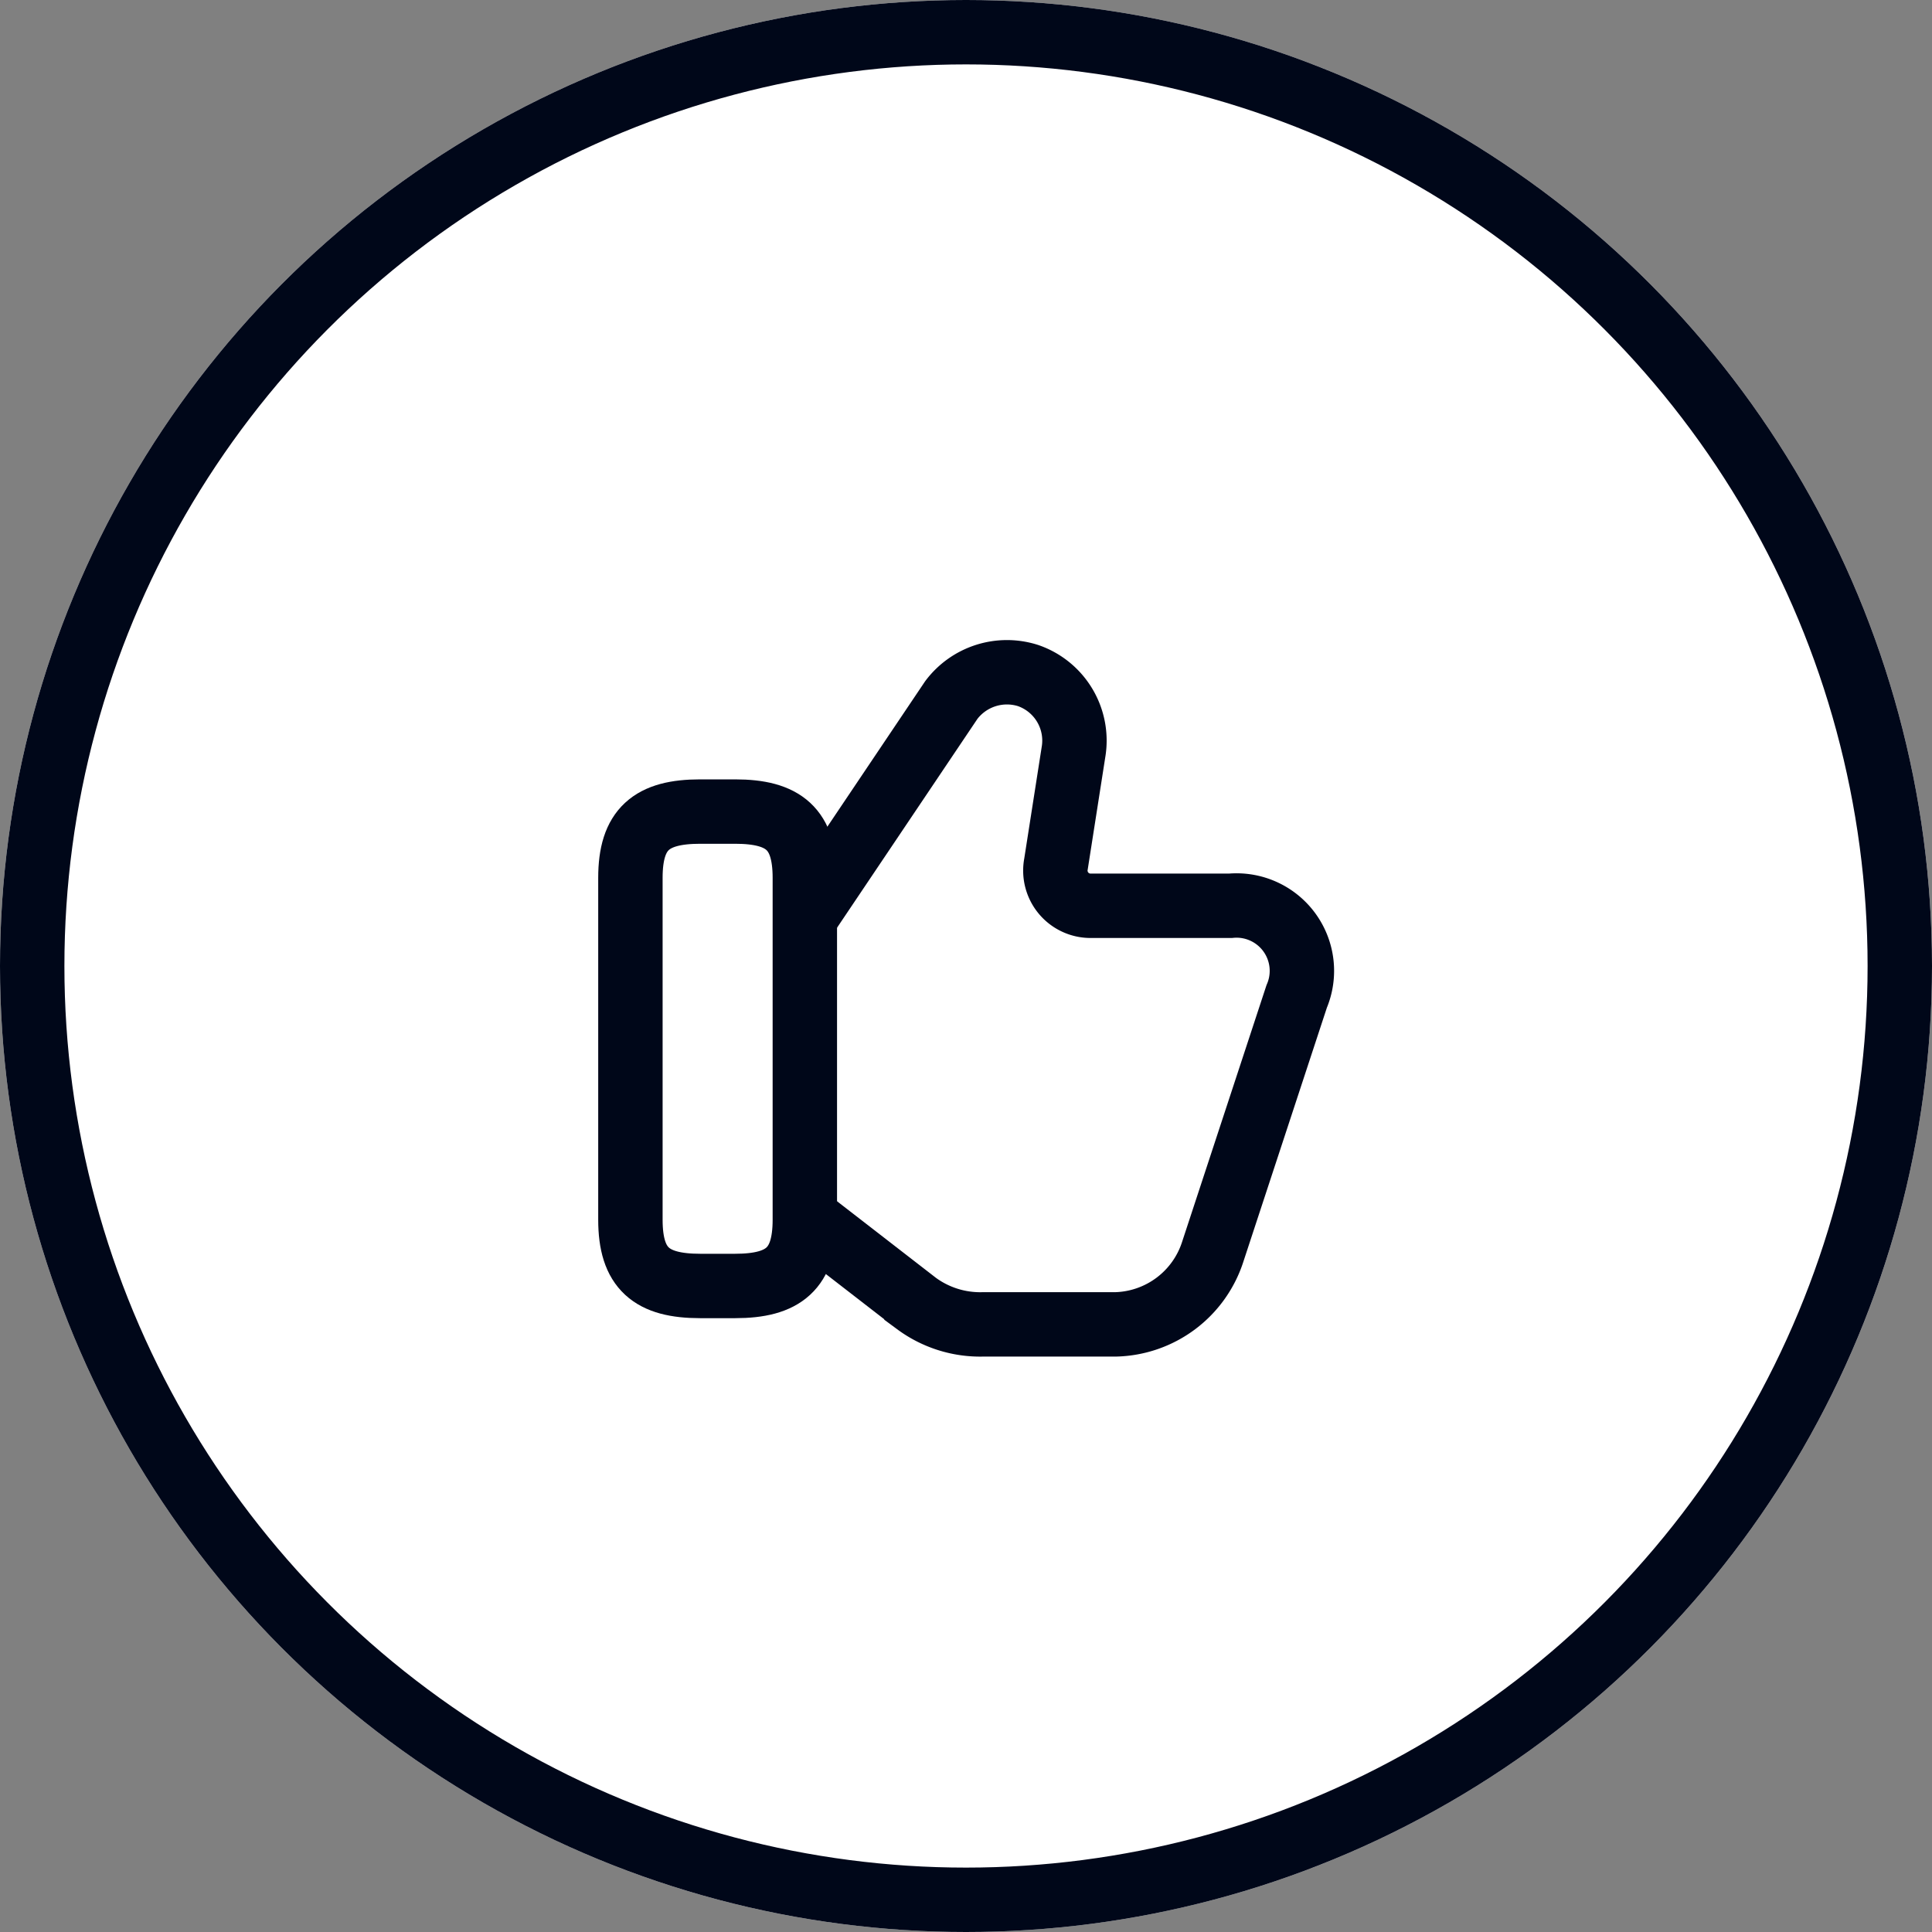 <svg xmlns="http://www.w3.org/2000/svg" width="60" height="60" viewBox="0 0 60 60">
  <rect x="0" y="0" width="60" height="60" fill="#808080" stroke="none"/>
  <g id="Group_10320" data-name="Group 10320" transform="translate(-266 -1124.614)">
    <g id="Ellipse_6" data-name="Ellipse 6" transform="translate(266 1124.614)" fill="#fff" stroke="#000719" stroke-width="2">
      <circle cx="30" cy="30" r="30" stroke="none"/>
      <circle cx="30" cy="30" r="29" fill="none"/>
    </g>
    <g id="vuesax_linear_like" data-name="vuesax/linear/like" transform="translate(-17 954.614)">
      <g id="like" transform="translate(300 188)">
        <path id="Vector" d="M0,17.011l3.358,2.6a3.334,3.334,0,0,0,2.058.65H9.533a3.254,3.254,0,0,0,3.033-2.275l2.6-7.908a2.03,2.03,0,0,0-2.058-2.817H8.775a1.093,1.093,0,0,1-1.083-1.3l.542-3.467A2.137,2.137,0,0,0,6.825.111,2.163,2.163,0,0,0,4.442.869L0,7.477" transform="translate(8.103 2.869)" fill="none" stroke="#000719" stroke-width="2"/>
        <path id="Vector-2" data-name="Vector" d="M0,12.675V2.058C0,.542.65,0,2.167,0H3.25C4.767,0,5.417.542,5.417,2.058V12.675c0,1.517-.65,2.058-2.167,2.058H2.167C.65,14.733,0,14.192,0,12.675Z" transform="translate(2.578 7.204)" fill="none" stroke="#000719" stroke-linecap="round" stroke-linejoin="round" stroke-width="2"/>
        <path id="Vector-3" data-name="Vector" d="M0,0H26V26H0Z" fill="none" opacity="0"/>
      </g>
    </g>
  </g>
</svg>
